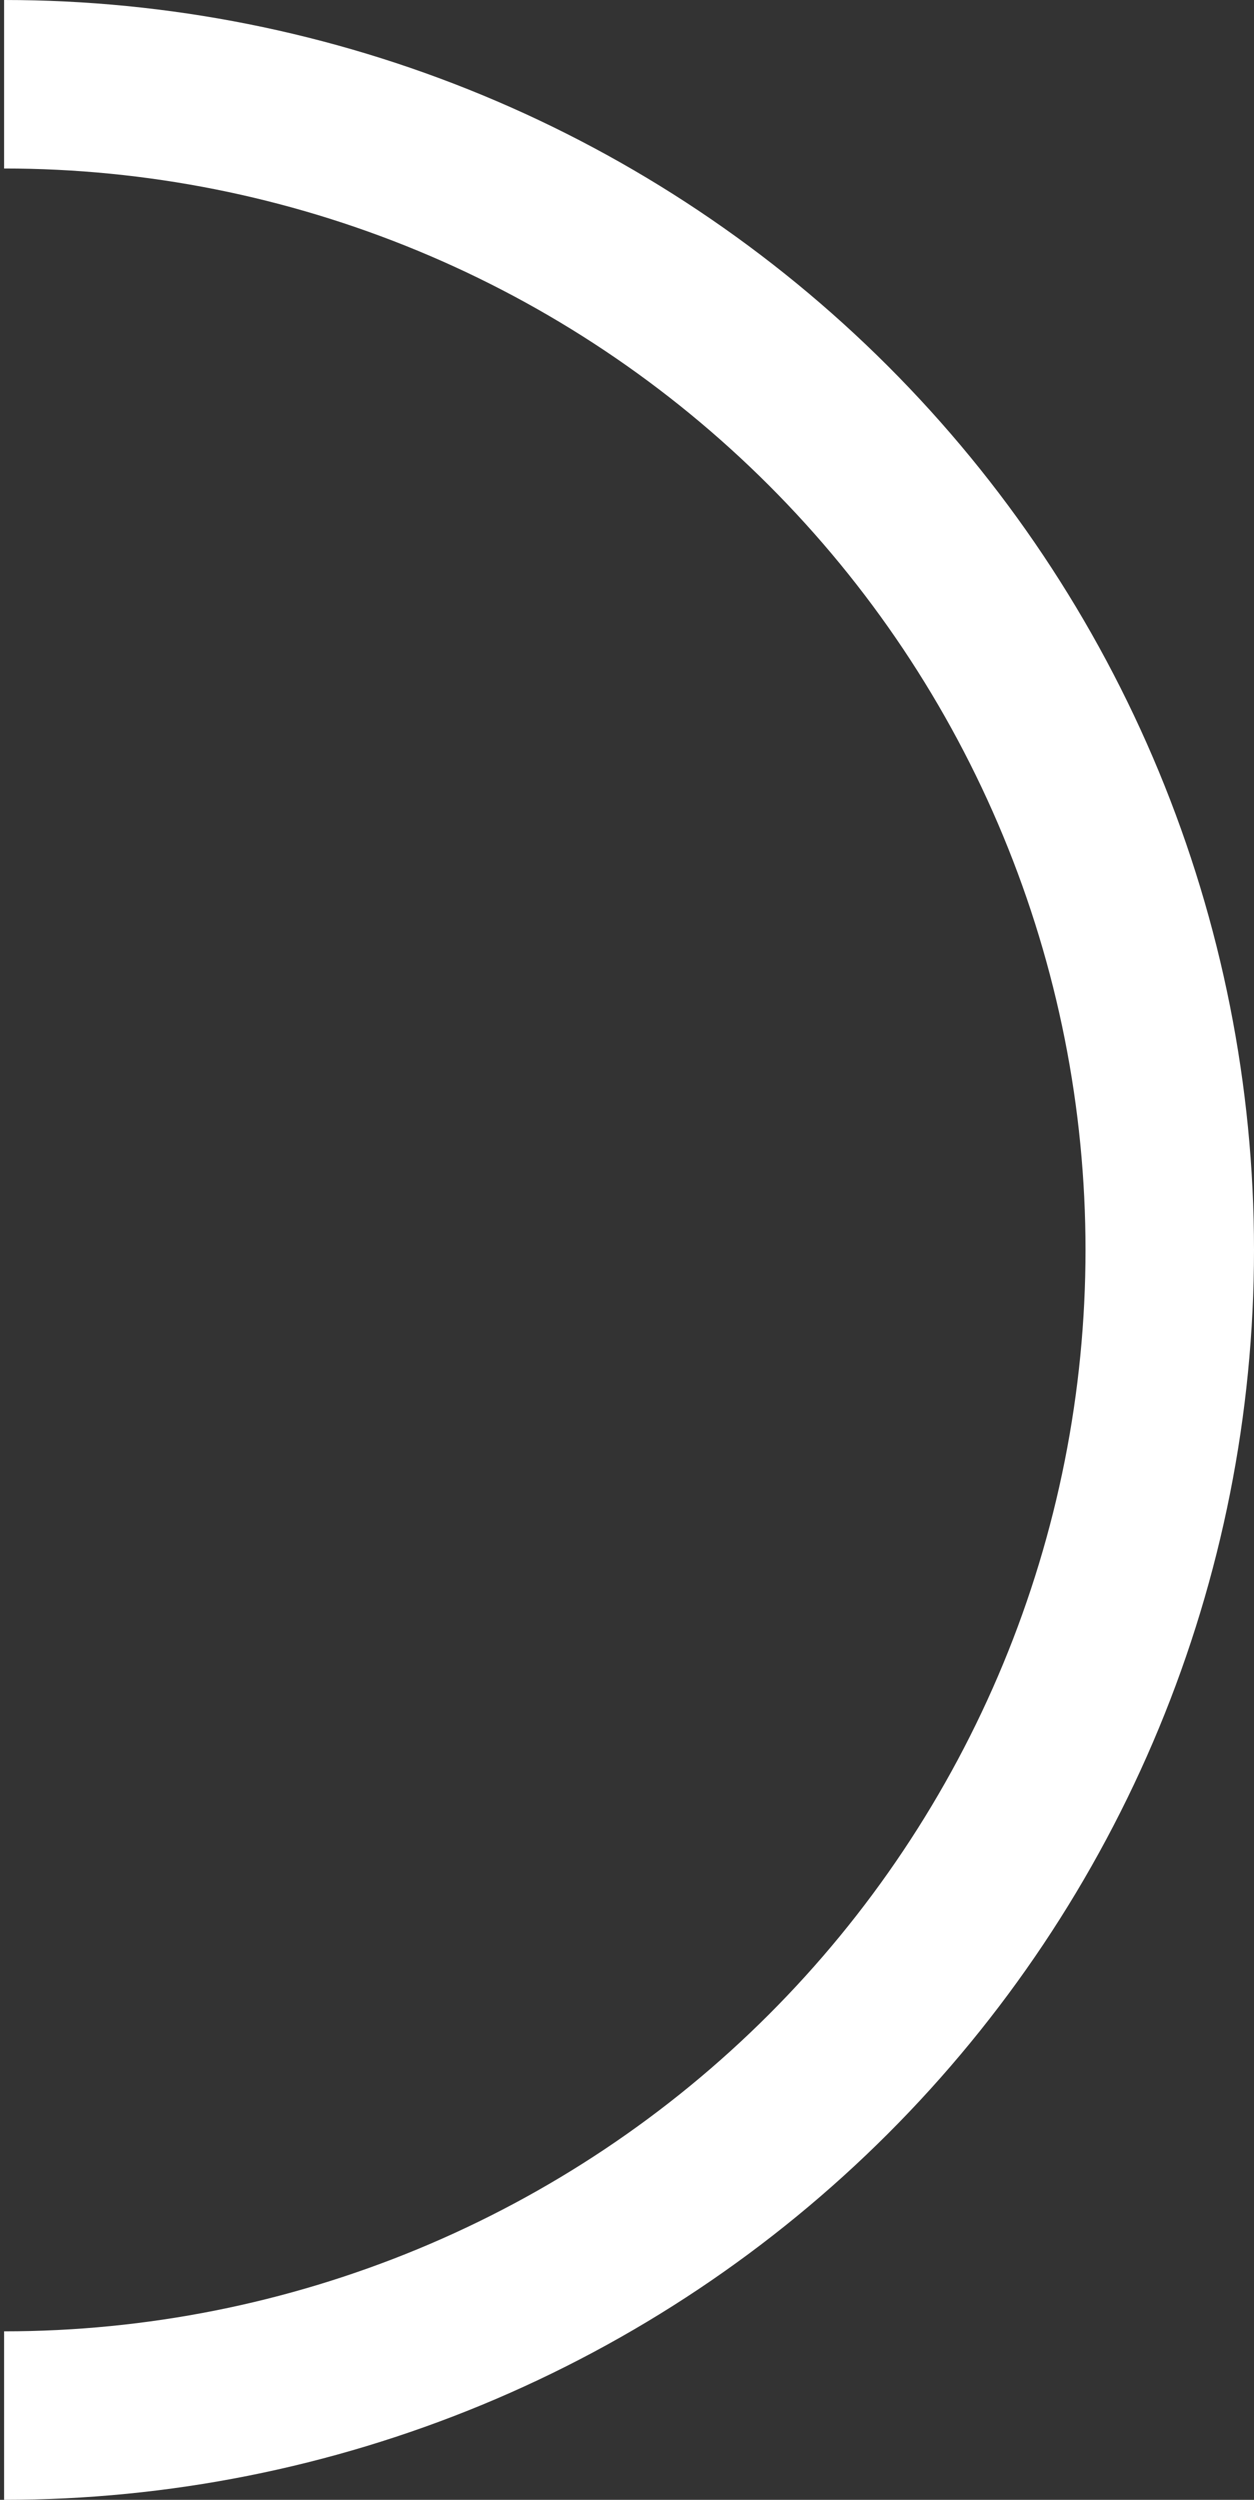 <svg width="153" height="305" viewBox="0 0 153 305" fill="none" xmlns="http://www.w3.org/2000/svg">
<rect x="0" y="0" width="153" height="305" fill="#333333" stroke="none"/>
<path d="M0.5 305C20.527 305 40.357 301.055 58.859 293.392C77.361 285.728 94.173 274.495 108.334 260.334C122.495 246.173 133.728 229.361 141.392 210.859C149.055 192.357 153 172.527 153 152.5C153 132.473 149.055 112.643 141.392 94.141C133.728 75.639 122.495 58.827 108.334 44.666C94.173 30.505 77.361 19.272 58.859 11.608C40.357 3.945 20.527 -1.75078e-06 0.5 0V20.557C17.827 20.557 34.984 23.97 50.992 30.601C67.001 37.231 81.546 46.95 93.798 59.202C106.05 71.454 115.769 85.999 122.399 102.008C129.03 118.016 132.443 135.173 132.443 152.5C132.443 169.827 129.03 186.984 122.399 202.992C115.769 219 106.05 233.546 93.798 245.798C81.546 258.05 67.001 267.769 50.992 274.399C34.984 281.03 17.827 284.443 0.5 284.443V305Z" fill="white"/>
</svg>
